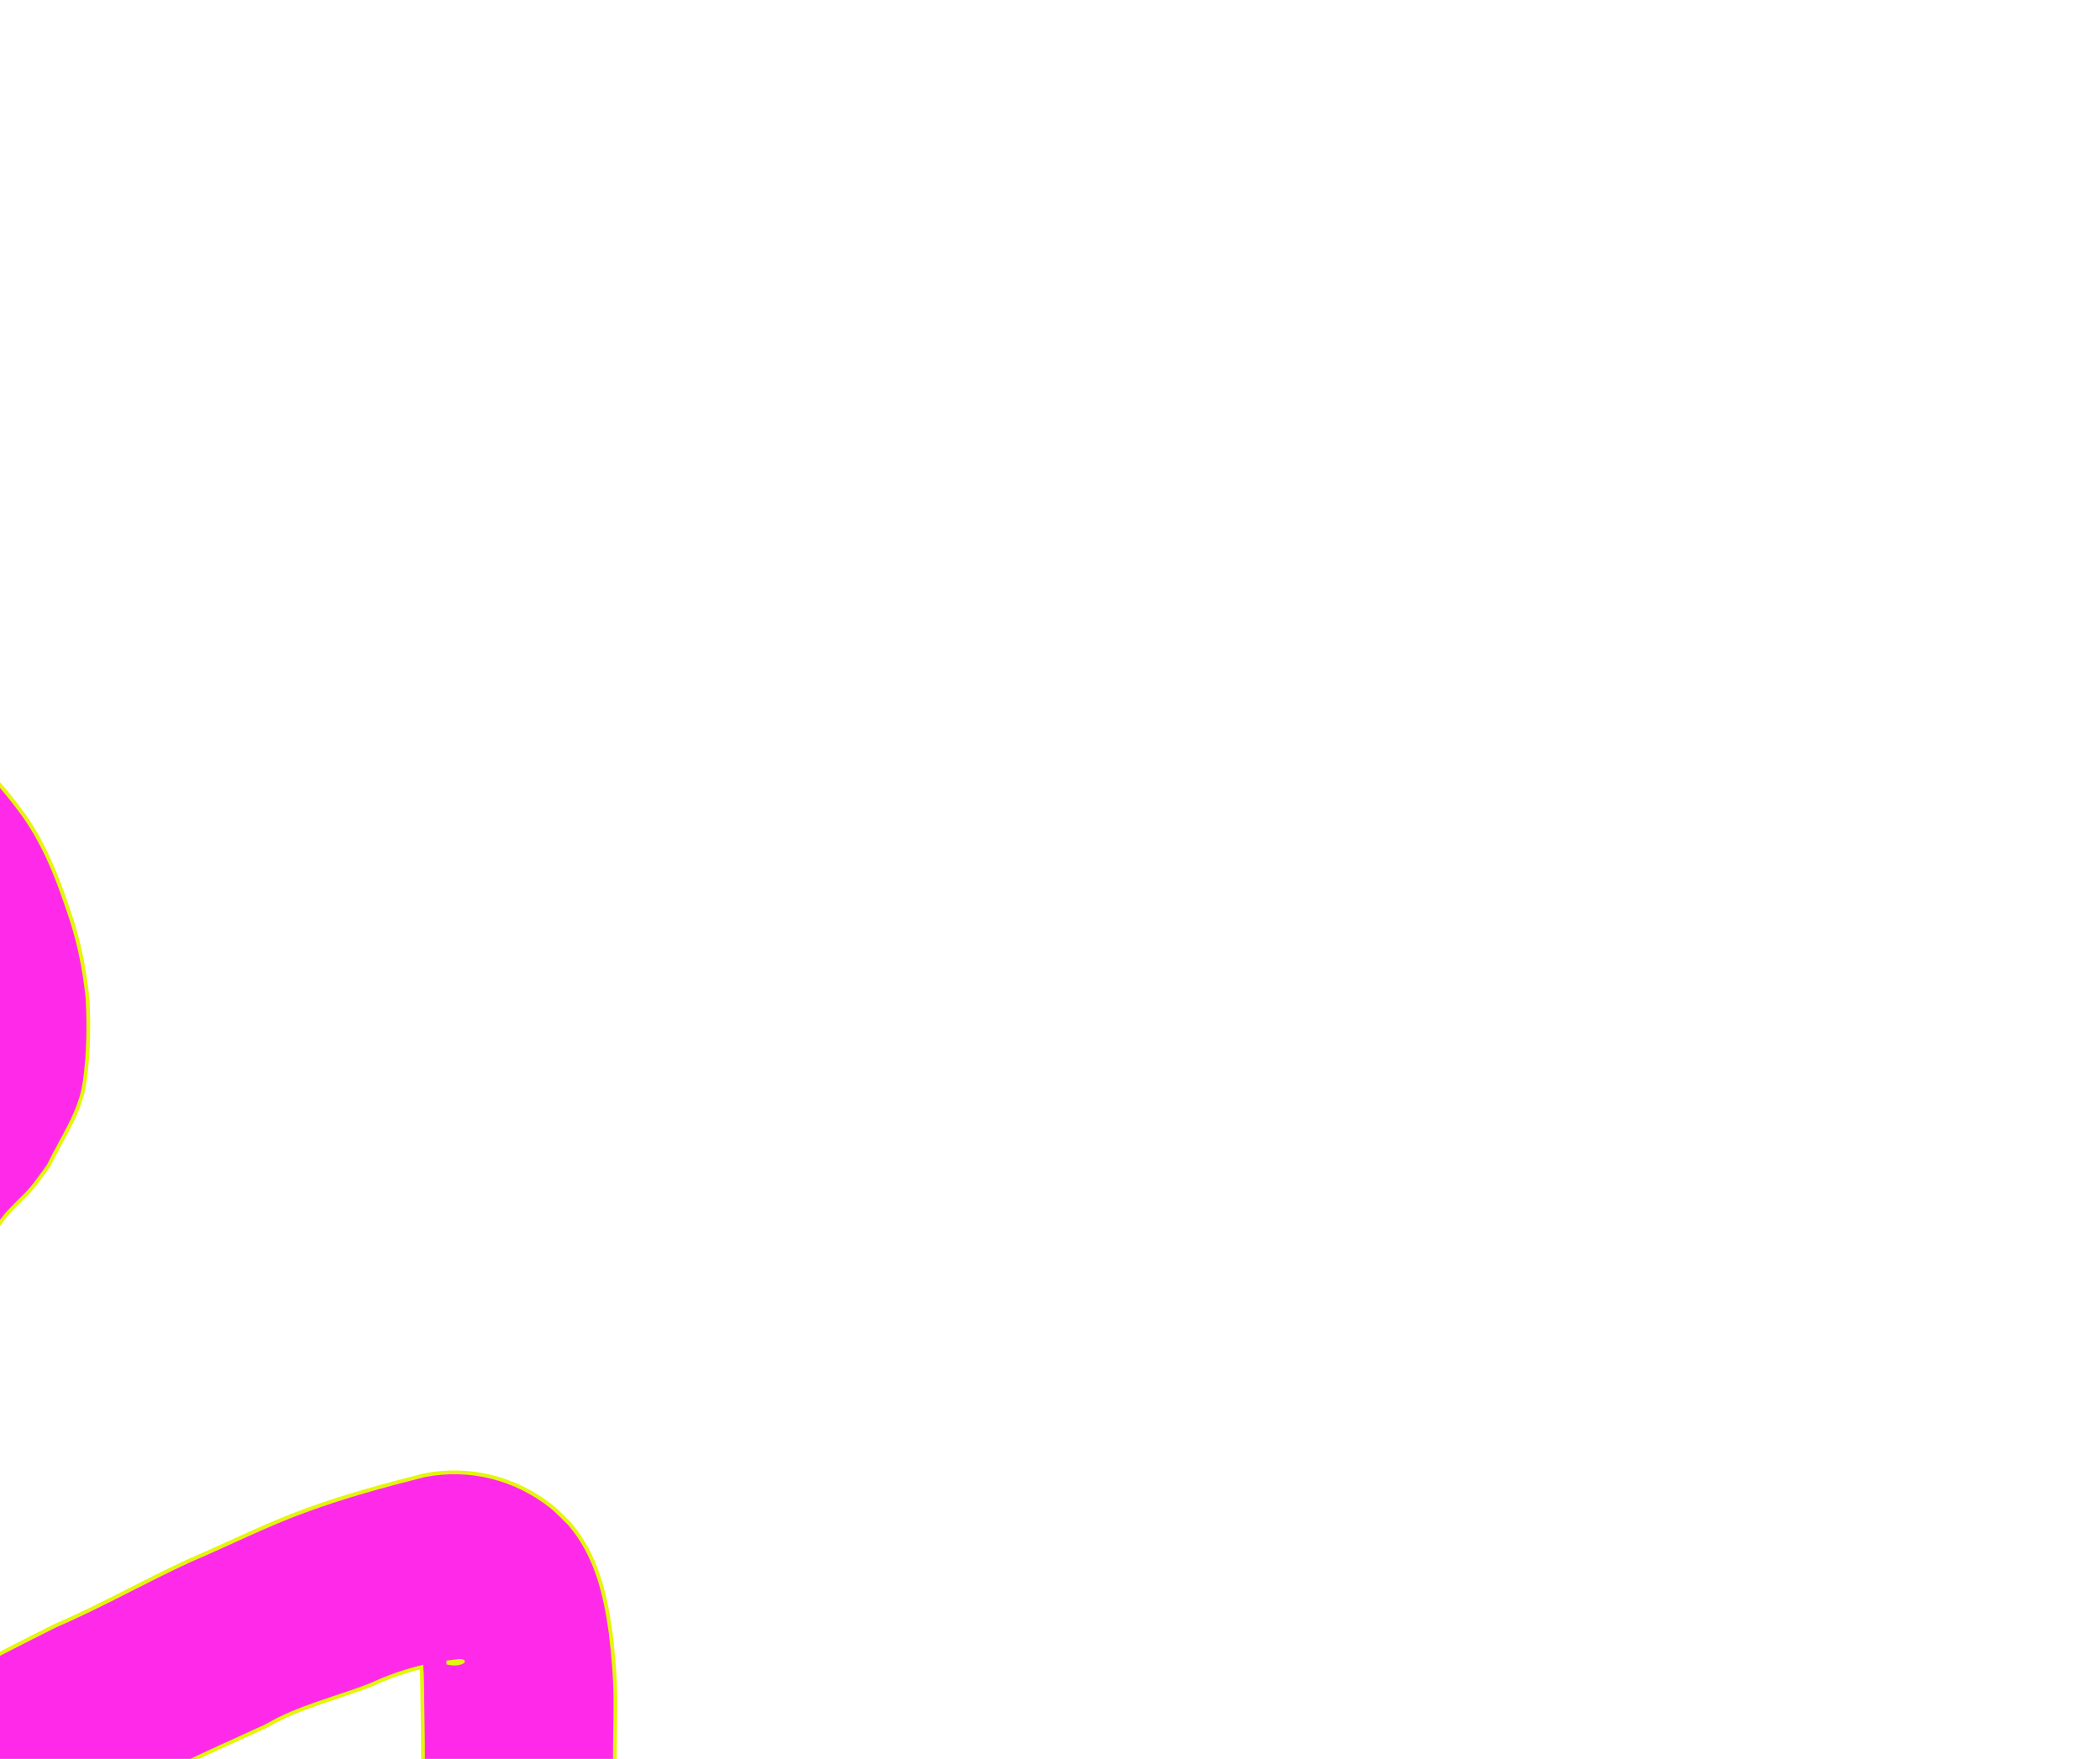<?xml version="1.0" encoding="UTF-8" standalone="no"?>
<!-- Created with Inkscape (http://www.inkscape.org/) -->

<svg
   width="20mm"
   height="16.751mm"
   viewBox="0 0 20 16.751"
   version="1.1"
   id="svg5"
   inkscape:version="1.1.2 (0a00cf5339, 2022-02-04)"
   sodipodi:docname="scribble.svg"
   xmlns:inkscape="http://www.inkscape.org/namespaces/inkscape"
   xmlns:sodipodi="http://sodipodi.sourceforge.net/DTD/sodipodi-0.dtd"
   xmlns="http://www.w3.org/2000/svg"
   xmlns:svg="http://www.w3.org/2000/svg">
  <sodipodi:namedview
     id="namedview7"
     pagecolor="#ffffff"
     bordercolor="#000000"
     borderopacity="0.25"
     inkscape:pageshadow="2"
     inkscape:pageopacity="0.0"
     inkscape:pagecheckerboard="0"
     inkscape:document-units="mm"
     showgrid="false"
     inkscape:zoom="2.2622045"
     inkscape:cx="102.77585"
     inkscape:cy="6.8517235"
     inkscape:window-width="1433"
     inkscape:window-height="938"
     inkscape:window-x="0"
     inkscape:window-y="0"
     inkscape:window-maximized="1"
     inkscape:current-layer="layer1"
     inkscape:showpageshadow="2"
     inkscape:deskcolor="#d1d1d1"
     fit-margin-top="0"
     fit-margin-left="0"
     fit-margin-right="0"
     fit-margin-bottom="0" />
  <defs
     id="defs2" />
  <g
     inkscape:label="Layer 1"
     inkscape:groupmode="layer"
     id="layer1"
     style="display:inline"
     transform="translate(-0.667,-0.558)">
    <path
       id="path921"
       style="fill:#ff2ae9;stroke:#e4f60c;stroke-width:0.036"
       d="m -1.369,7.258 c -0.056,3.986e-4 -0.113,0.003 -0.169,0.007 -0.535,0.041 -1.074,0.078 -1.598,0.198 -0.617,0.16 -1.235,0.342 -1.812,0.618 -0.496,0.29 -0.985,0.595 -1.444,0.943 -0.41,0.342 -0.805,0.701 -1.167,1.093 -0.391,0.401 -0.769,0.815 -1.112,1.257 -0.167,0.218 -0.312,0.447 -0.433,0.694 l 1.741,0.682 6.99e-5,-7e-5 c 0.024,-0.139 0.101,-0.264 0.164,-0.388 0.221,-0.403 0.537,-0.731 0.855,-1.056 0.332,-0.33 0.667,-0.655 1.036,-0.944 0.367,-0.303 0.768,-0.562 1.19,-0.78 0.433,-0.23 0.906,-0.361 1.382,-0.468 0.413,-0.089 0.833,-0.102 1.253,-0.094 0.256,-0.012 0.502,0.039 0.739,0.134 0.022,0.012 0.047,0.021 0.067,0.035 0.004,0.003 0.007,0.027 0.01,0.033 0.018,0.032 0.04,0.062 0.059,0.093 0.103,0.146 0.166,0.311 0.224,0.479 0.043,0.135 0.056,0.276 0.059,0.416 0.005,0.073 0.009,0.147 0.009,0.221 2.703e-4,0.05 0.006,0.126 -0.011,0.115 -0.014,0.013 0.004,-0.029 -5.588e-4,-0.023 -0.013,0.016 -0.018,0.037 -0.028,0.055 -0.038,0.069 -0.083,0.137 -0.122,0.205 0.007,-0.012 0.028,-0.046 0.02,-0.035 -0.18,0.27 -0.38,0.527 -0.572,0.789 -0.382,0.459 -0.762,0.919 -1.121,1.396 -0.31,0.409 -0.564,0.851 -0.811,1.299 -0.138,0.263 -0.243,0.548 -0.285,0.844 -0.02,0.142 -0.022,0.299 -0.027,0.442 -0.004,0.254 0.003,0.504 0.068,0.752 0.071,0.266 0.194,0.51 0.317,0.754 0.206,0.42 0.549,0.747 0.863,1.086 0.253,0.311 0.594,0.526 0.944,0.71 0.443,0.207 0.729,0.262 1.215,0.029 0.098,-0.047 0.172,-0.134 0.258,-0.201 0.151,-0.12 0.259,-0.284 0.4,-0.415 0.046,-0.043 0.121,-0.096 0.171,-0.133 0.047,-0.027 0.093,-0.056 0.142,-0.08 0.113,-0.056 0.232,-0.099 0.347,-0.152 0.191,-0.088 0.375,-0.186 0.559,-0.289 0.38,-0.227 0.79,-0.396 1.19,-0.582 0.316,-0.186 0.675,-0.264 1.012,-0.398 0.152,-0.071 0.309,-0.125 0.469,-0.164 0.008,0.113 0.005,0.226 0.008,0.339 0.002,0.179 0.007,0.358 0.006,0.537 0.016,0.172 0.004,0.339 -0.024,0.509 0.002,-0.026 0.004,-0.052 0.006,-0.078 -0.003,0.002 0.001,-0.008 4.19e-4,-0.006 -0.058,0.116 -0.121,0.227 -0.185,0.34 -0.196,0.328 -0.471,0.592 -0.729,0.87 -0.253,0.23 -0.485,0.479 -0.695,0.75 -0.111,0.167 -0.218,0.335 -0.315,0.51 -0.097,0.186 -0.21,0.376 -0.184,0.602 0.024,0.207 0.1,0.406 0.187,0.596 0.043,0.094 0.129,0.16 0.193,0.241 0.33,0.365 0.699,0.613 1.126,0.849 0.611,0.317 1.227,0.628 1.864,0.888 0.4,0.178 0.826,0.281 1.248,0.387 0.367,0.09 0.746,0.105 1.119,0.161 0.263,0.026 0.547,0.078 0.807,0.002 0.091,-0.026 0.177,-0.069 0.266,-0.103 0.238,-0.167 0.265,-0.155 0.435,-0.418 0.063,-0.097 0.085,-0.239 0.127,-0.345 0.058,-0.149 0.115,-0.246 0.19,-0.386 0.234,-0.332 0.447,-0.68 0.71,-0.991 L 9.512,20.607 c -0.31,0.395 -0.642,0.776 -0.874,1.226 -0.062,0.105 -0.121,0.212 -0.184,0.316 -0.287,-0.014 -0.573,-0.043 -0.856,-0.096 C 7.242,21.976 6.888,21.889 6.538,21.789 5.997,21.612 5.467,21.393 5.001,21.059 4.858,20.948 4.71,20.842 4.571,20.727 4.693,20.507 4.865,20.324 5.034,20.139 c 0.335,-0.352 0.663,-0.716 0.946,-1.112 0.228,-0.317 0.471,-0.6 0.518,-1.005 0.016,-0.235 0.021,-0.47 0.025,-0.706 -2.7e-4,-0.188 0.006,-0.376 0.005,-0.563 C 6.528,16.537 6.508,16.322 6.483,16.108 6.43,15.731 6.346,15.367 6.09,15.068 6.034,15.015 5.982,14.957 5.922,14.908 5.576,14.633 5.14,14.523 4.707,14.608 c -0.379,0.096 -0.757,0.198 -1.124,0.333 -0.378,0.137 -0.737,0.319 -1.108,0.477 -0.431,0.198 -0.843,0.434 -1.279,0.621 -0.387,0.193 -0.77,0.394 -1.158,0.587 -0.087,0.052 -0.178,0.099 -0.262,0.155 -0.121,0.081 -0.229,0.177 -0.334,0.277 -0.076,-0.055 -0.146,-0.118 -0.215,-0.184 -0.216,-0.197 -0.399,-0.422 -0.555,-0.669 -0.107,-0.189 -0.198,-0.364 -0.177,-0.589 0.017,-0.202 0.032,-0.407 0.11,-0.597 0.167,-0.382 0.395,-0.733 0.62,-1.083 0.32,-0.459 0.673,-0.892 1.053,-1.302 0.112,-0.118 0.243,-0.253 0.349,-0.378 0.036,-0.043 0.067,-0.09 0.103,-0.132 0.079,-0.092 0.173,-0.169 0.25,-0.262 0.054,-0.066 0.101,-0.137 0.152,-0.205 0.124,-0.263 0.3,-0.499 0.342,-0.797 0.036,-0.263 0.041,-0.526 0.027,-0.791 C 1.472,9.78 1.414,9.497 1.317,9.224 1.205,8.887 1.071,8.554 0.855,8.269 0.572,7.89 0.265,7.578 -0.207,7.453 -0.586,7.35 -0.975,7.255 -1.369,7.258 Z M 5.044,16.376 c 0.01,0.002 0.039,0.002 0.03,0.007 -0.042,0.024 -0.098,0.022 -0.152,0.008 0.04,-0.006 0.081,-0.011 0.122,-0.015 z m -5.391,0.797 c 0.038,0.004 0.076,0.009 0.117,0.018 0.004,8.11e-4 -0.089,8.11e-4 -0.079,-0.003 -0.013,-0.004 -0.026,-0.009 -0.039,-0.014 z m 9.064,4.966 c 0.023,0.001 0.05,0.008 0.037,0.013 -0.039,0.015 -0.082,0.012 -0.125,0.007 0.023,-0.007 0.046,-0.014 0.069,-0.019 0.005,-9.84e-4 0.012,-0.001 0.019,-6.99e-4 z M 8.343,22.321 c -0.121,0.173 -0.132,0.126 0,0 z" />
  </g>
</svg>
